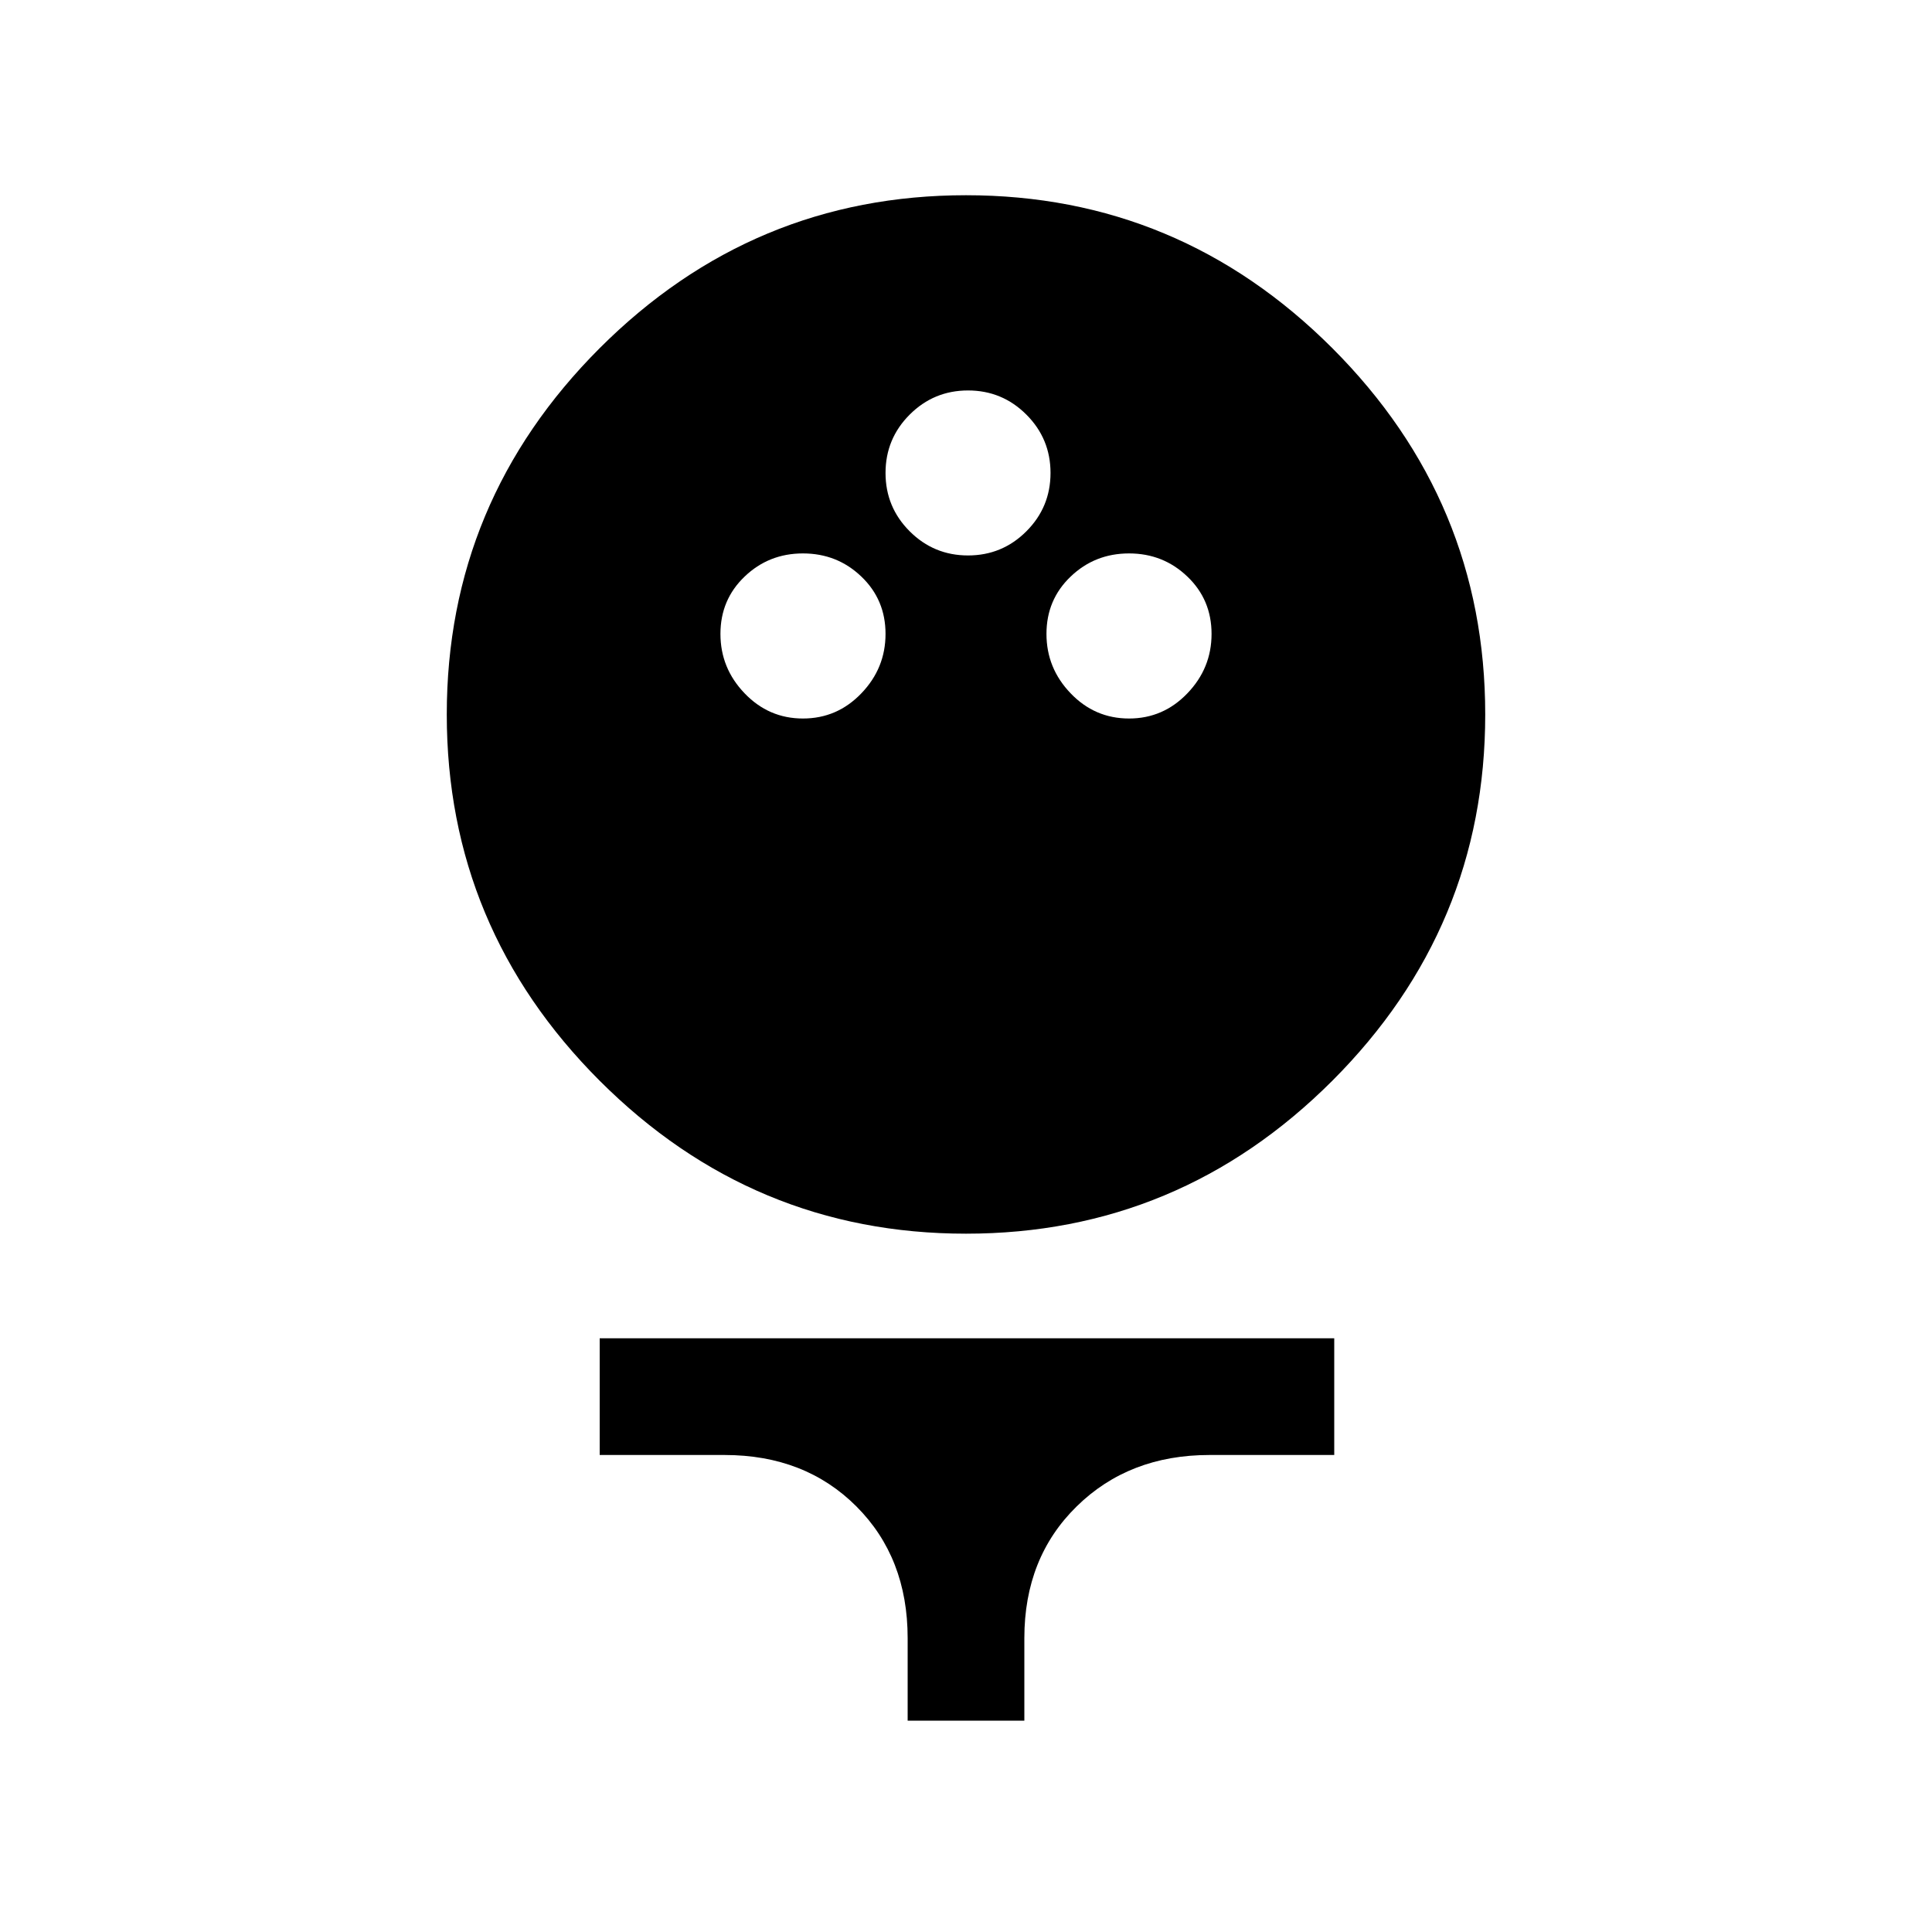 <svg xmlns="http://www.w3.org/2000/svg" height="20" width="20"><path d="M10 12.771Q7.792 12.771 6.208 11.188Q4.625 9.604 4.625 7.396Q4.625 5.188 6.208 3.604Q7.792 2.021 10 2.021Q12.208 2.021 13.792 3.604Q15.375 5.188 15.375 7.396Q15.375 9.604 13.792 11.188Q12.208 12.771 10 12.771ZM8.312 7.438Q8.667 7.438 8.917 7.177Q9.167 6.917 9.167 6.562Q9.167 6.208 8.917 5.969Q8.667 5.729 8.312 5.729Q7.958 5.729 7.708 5.969Q7.458 6.208 7.458 6.562Q7.458 6.917 7.708 7.177Q7.958 7.438 8.312 7.438ZM11.688 7.438Q12.042 7.438 12.292 7.177Q12.542 6.917 12.542 6.562Q12.542 6.208 12.292 5.969Q12.042 5.729 11.688 5.729Q11.333 5.729 11.083 5.969Q10.833 6.208 10.833 6.562Q10.833 6.917 11.083 7.177Q11.333 7.438 11.688 7.438ZM10.021 5.75Q10.375 5.75 10.625 5.5Q10.875 5.25 10.875 4.896Q10.875 4.542 10.625 4.292Q10.375 4.042 10.021 4.042Q9.667 4.042 9.417 4.292Q9.167 4.542 9.167 4.896Q9.167 5.25 9.417 5.5Q9.667 5.75 10.021 5.75ZM9.396 17.812V16.958Q9.396 16.125 8.865 15.594Q8.333 15.062 7.5 15.062H6.208V13.854H13.812V15.062H12.521Q11.688 15.062 11.146 15.594Q10.604 16.125 10.604 16.958V17.812Z"/></svg>